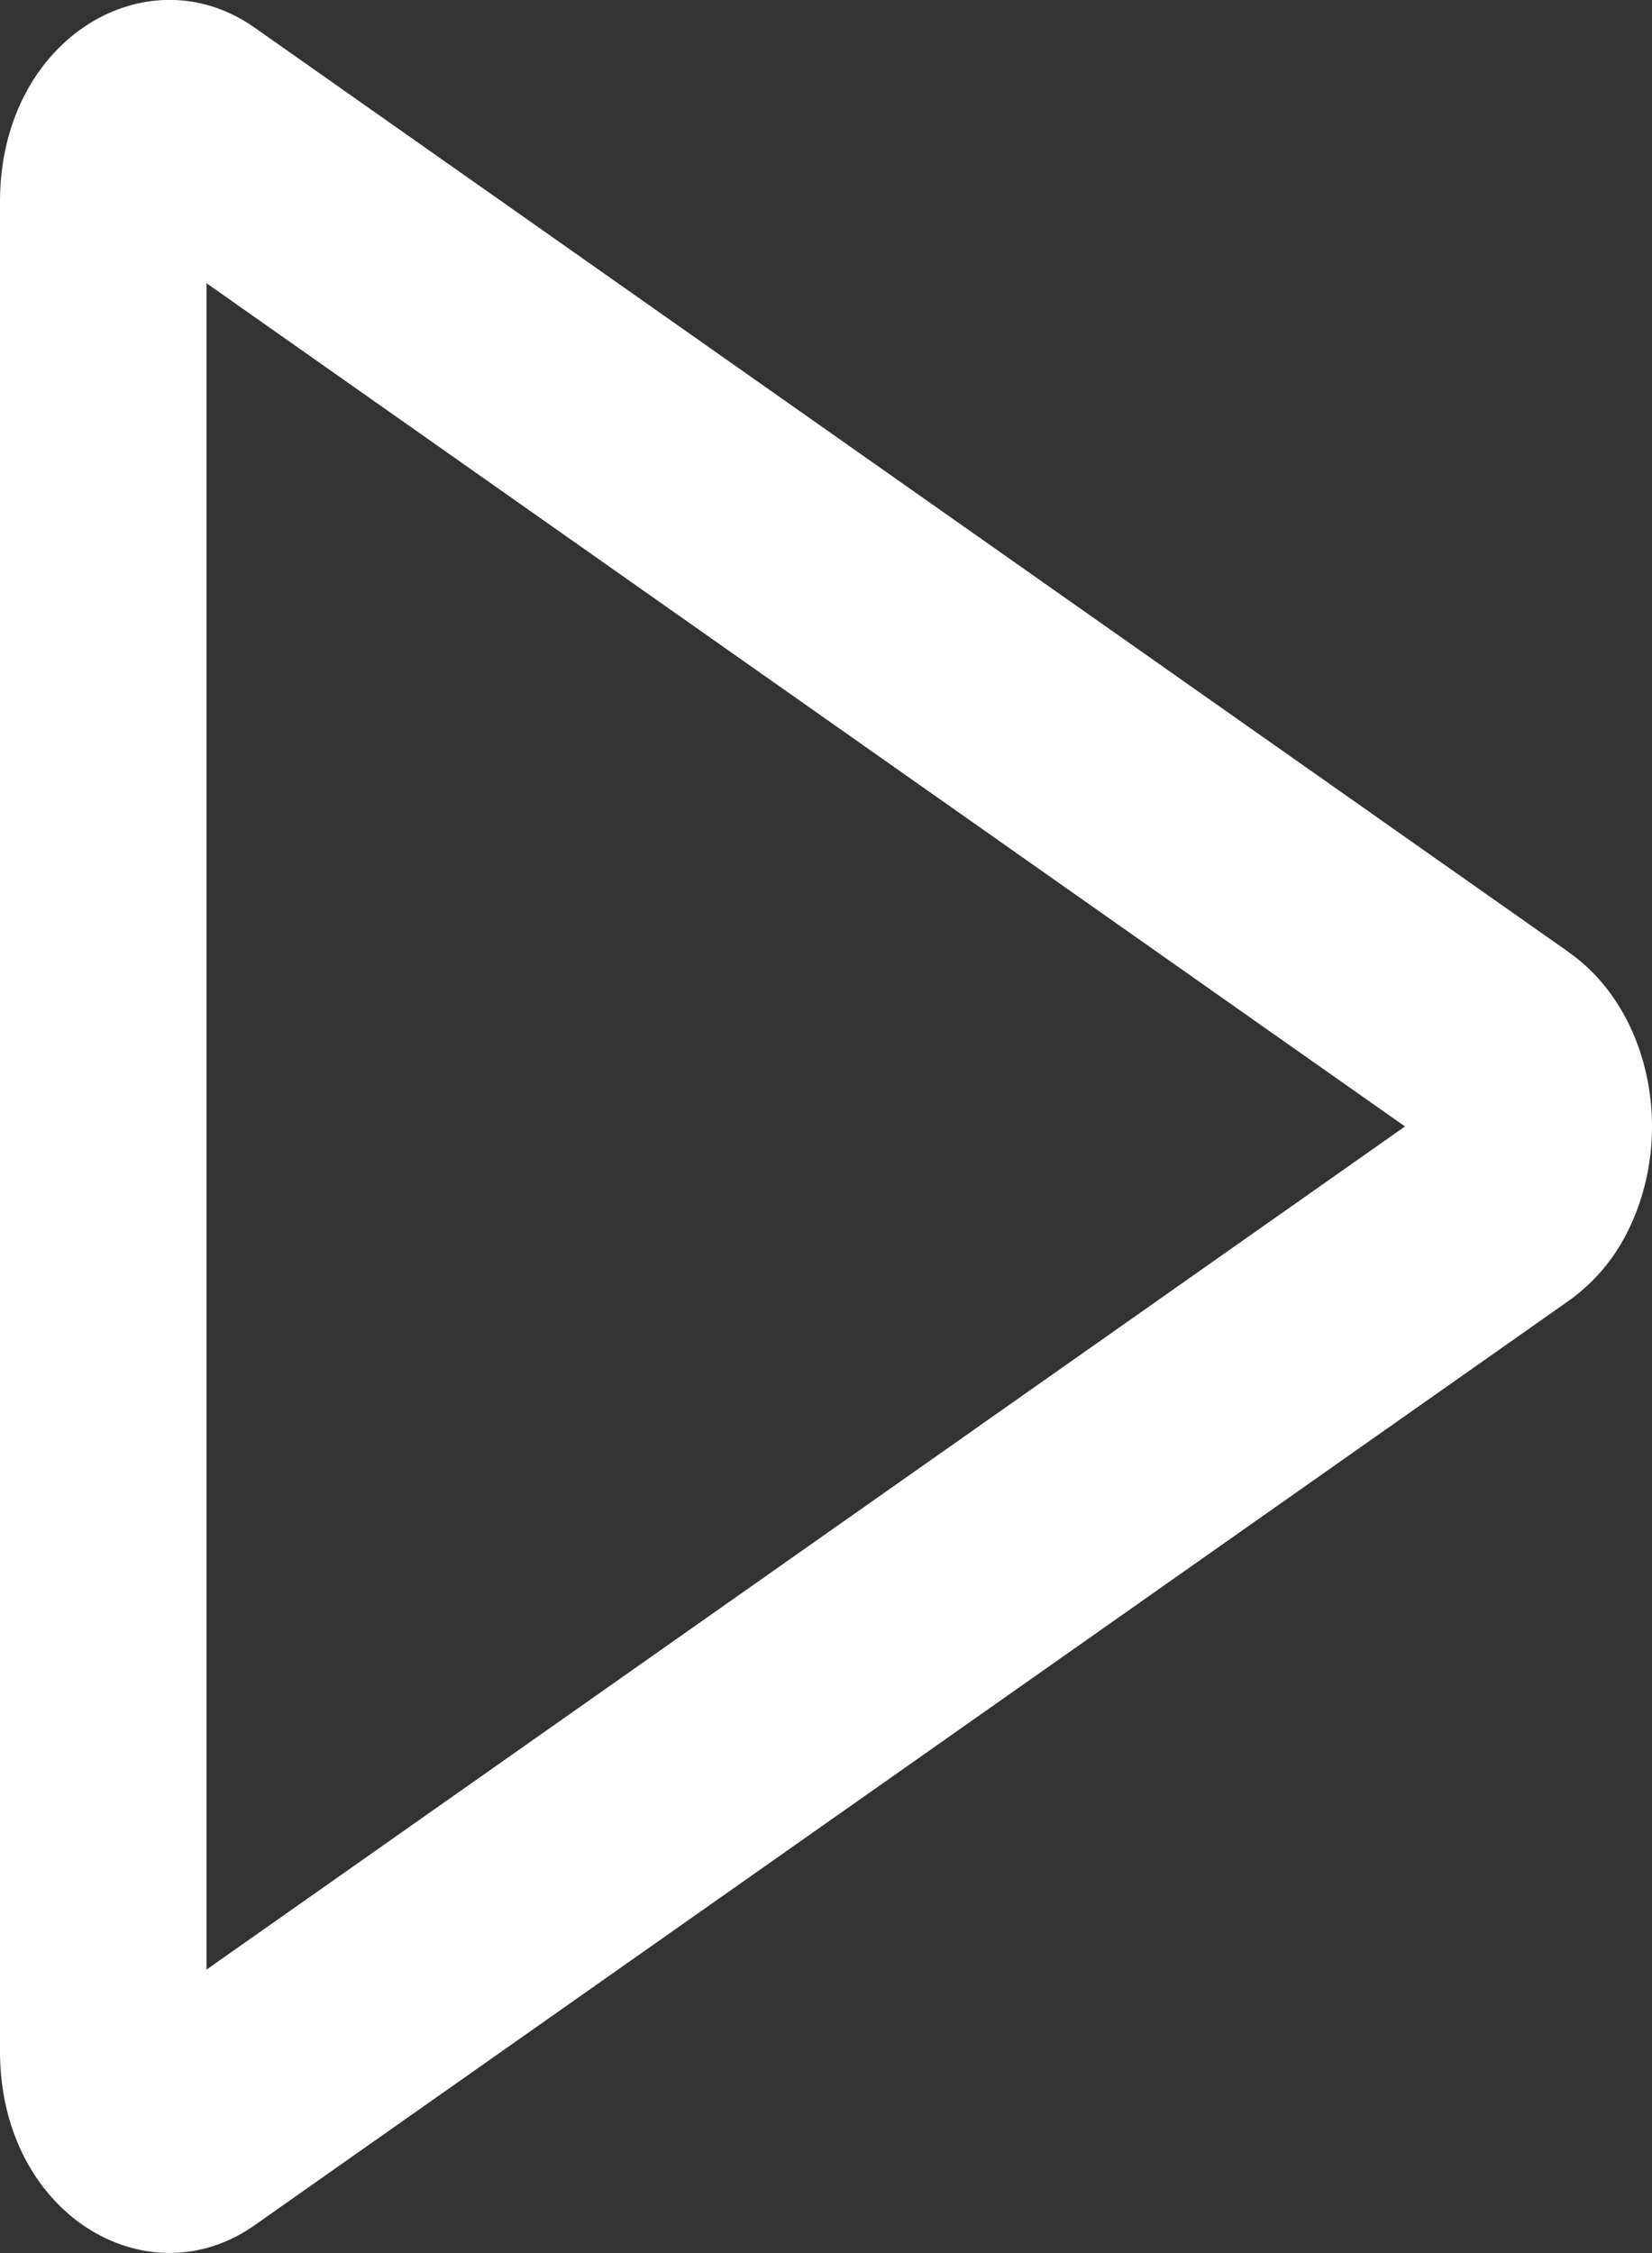 <svg width="22" height="30" fill="none" xmlns="http://www.w3.org/2000/svg"><rect width="100%" height="100%" fill="#333333" stroke="none"/><path d="M18.712 15L2.75 3.771v22.455l15.962-11.228zm2.178-2.321c.337.234.618.572.813.98.194.407.297.87.297 1.34 0 .472-.103.934-.297 1.342a2.49 2.49 0 01-.813.98L3.39 29.63C1.96 30.637 0 29.487 0 27.31V2.688C0 .51 1.96-.64 3.391.368l17.5 12.31z" fill="#fff"/></svg>